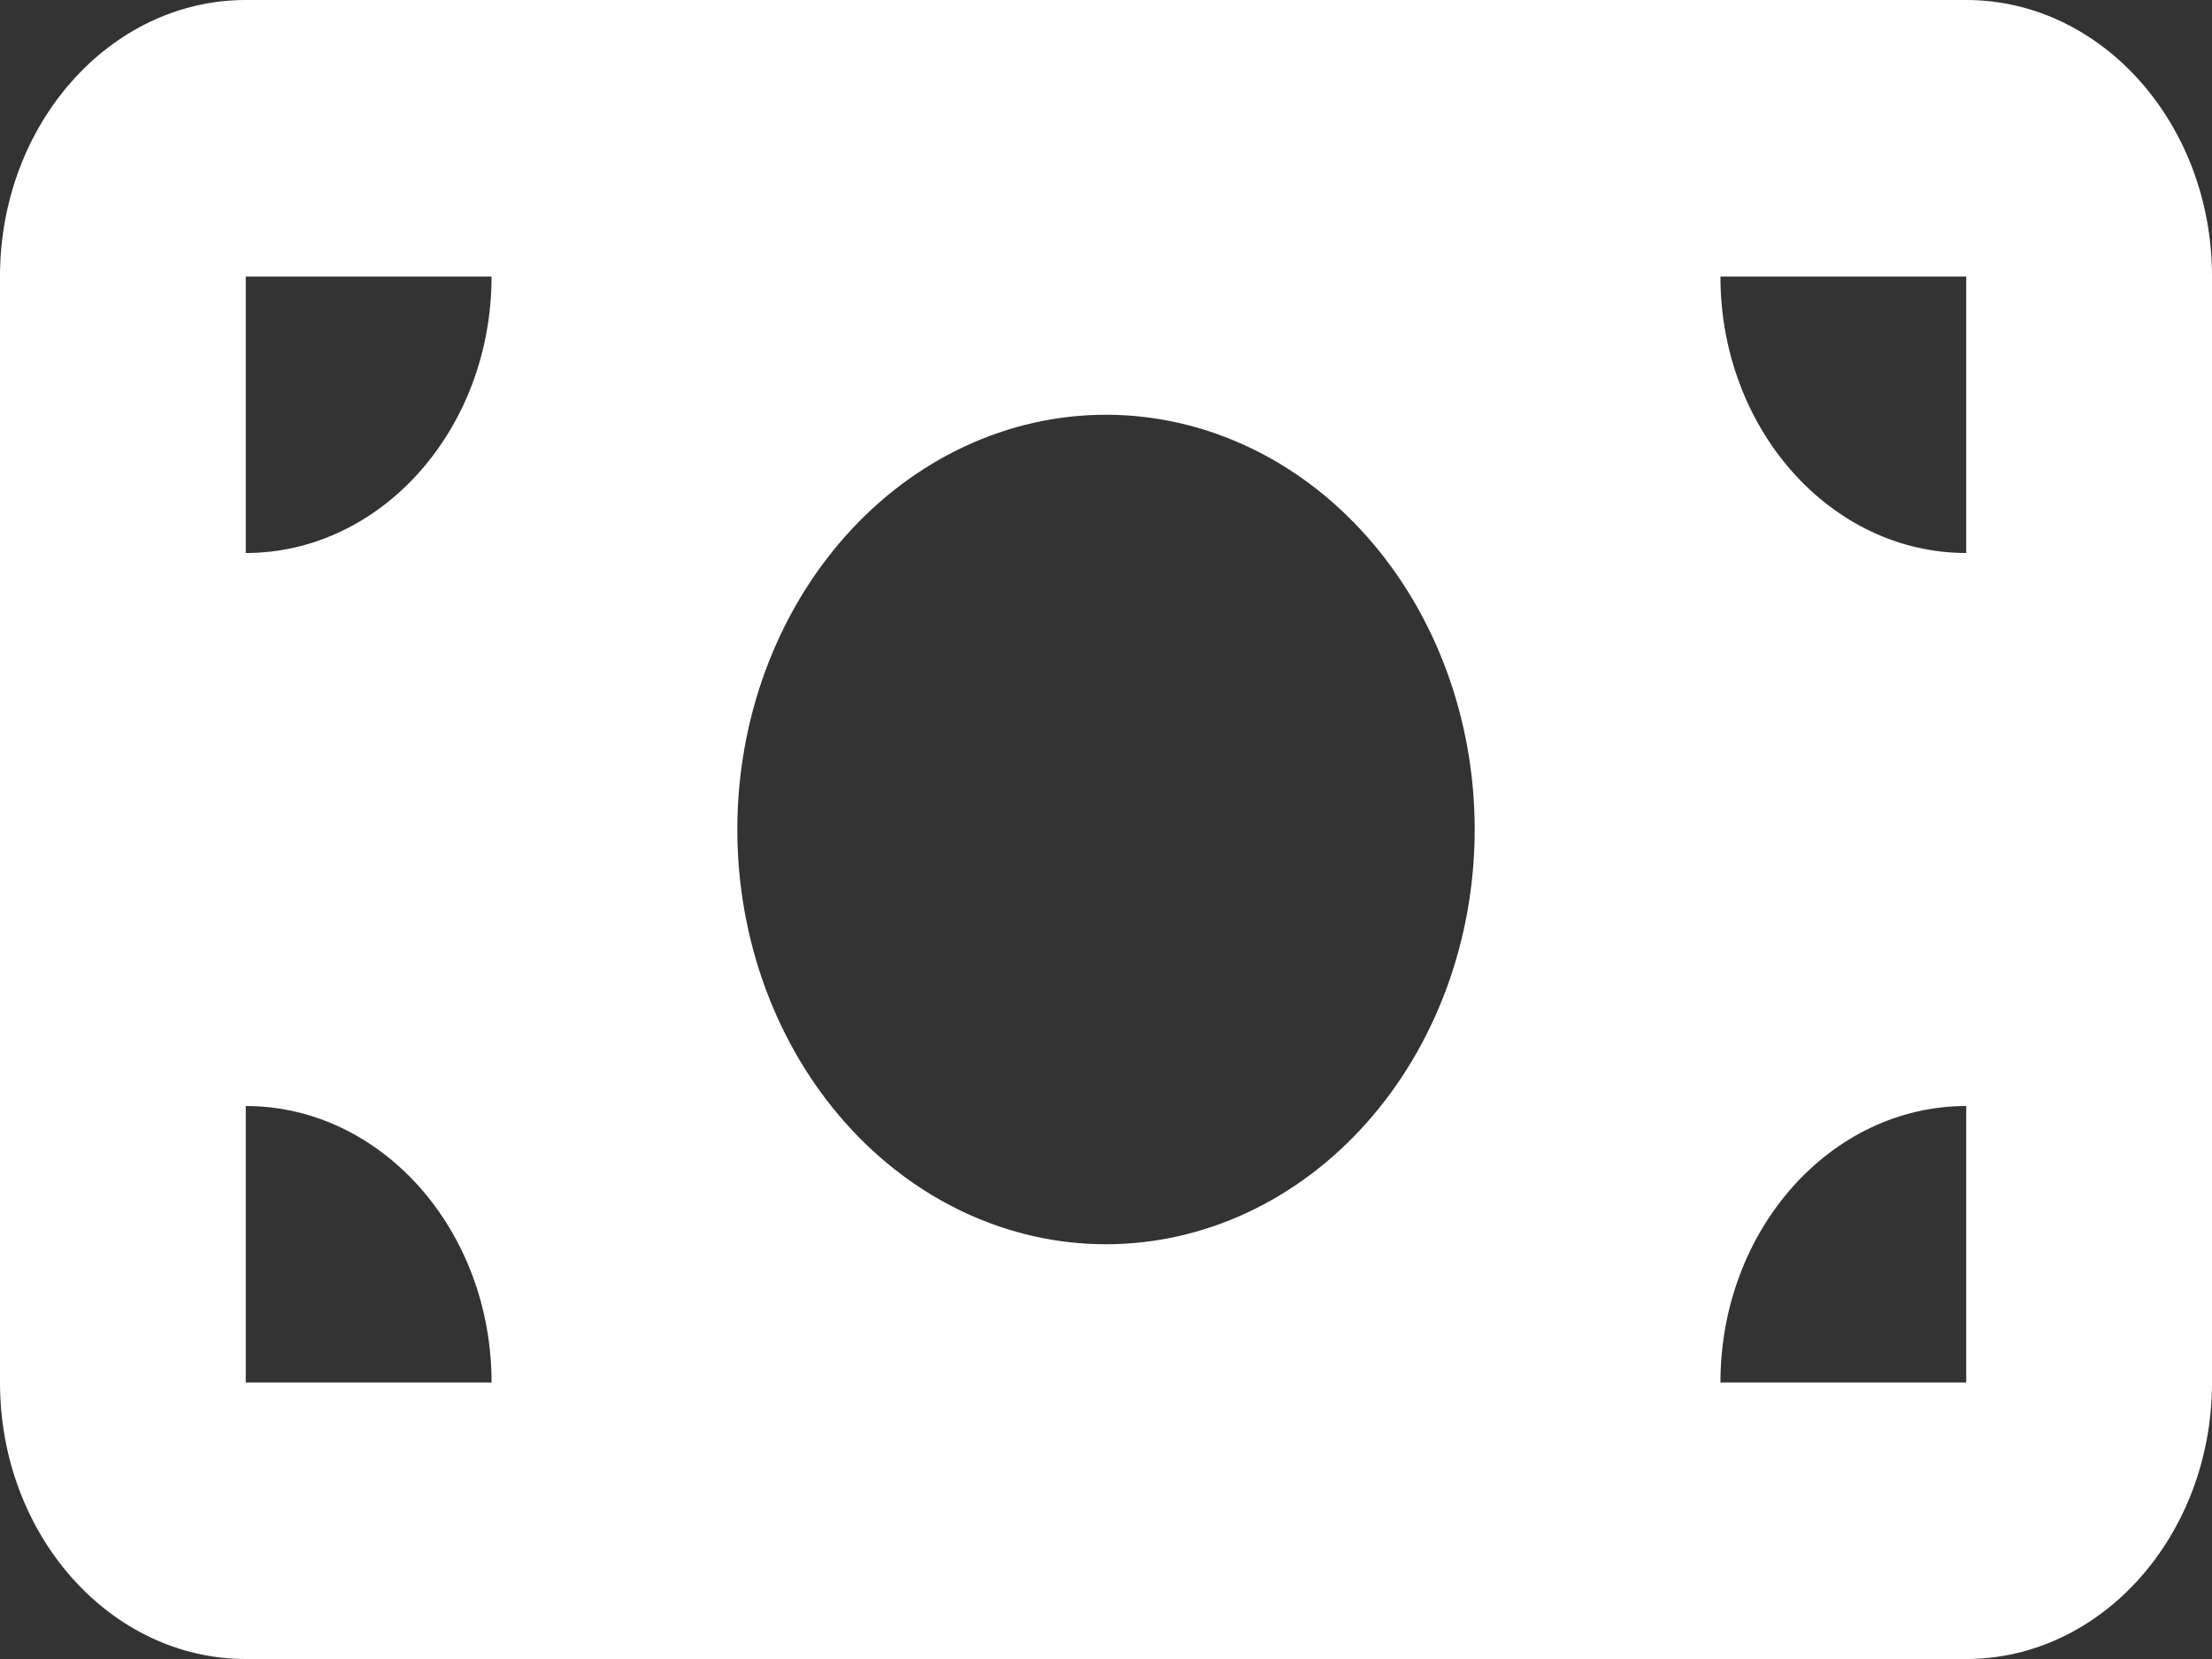 <svg width="40" height="30" viewBox="0 0 40 30" fill="none" xmlns="http://www.w3.org/2000/svg">
<rect x="0" y="0" width="40" height="30" fill="#333333" stroke="none"/>
<path d="M4.444 0C1.993 0 0 2.242 0 5V25C0 27.758 1.993 30 4.444 30H35.556C38.007 30 40 27.758 40 25V5C40 2.242 38.007 0 35.556 0H4.444ZM8.889 25H4.444V20C6.896 20 8.889 22.242 8.889 25ZM4.444 10V5H8.889C8.889 7.758 6.896 10 4.444 10ZM31.111 25C31.111 22.242 33.104 20 35.556 20V25H31.111ZM35.556 10C33.104 10 31.111 7.758 31.111 5H35.556V10ZM20 7.5C21.768 7.5 23.464 8.29 24.714 9.697C25.964 11.103 26.667 13.011 26.667 15C26.667 16.989 25.964 18.897 24.714 20.303C23.464 21.71 21.768 22.5 20 22.5C18.232 22.5 16.536 21.71 15.286 20.303C14.036 18.897 13.333 16.989 13.333 15C13.333 13.011 14.036 11.103 15.286 9.697C16.536 8.29 18.232 7.5 20 7.5Z" fill="white"/>
</svg>
